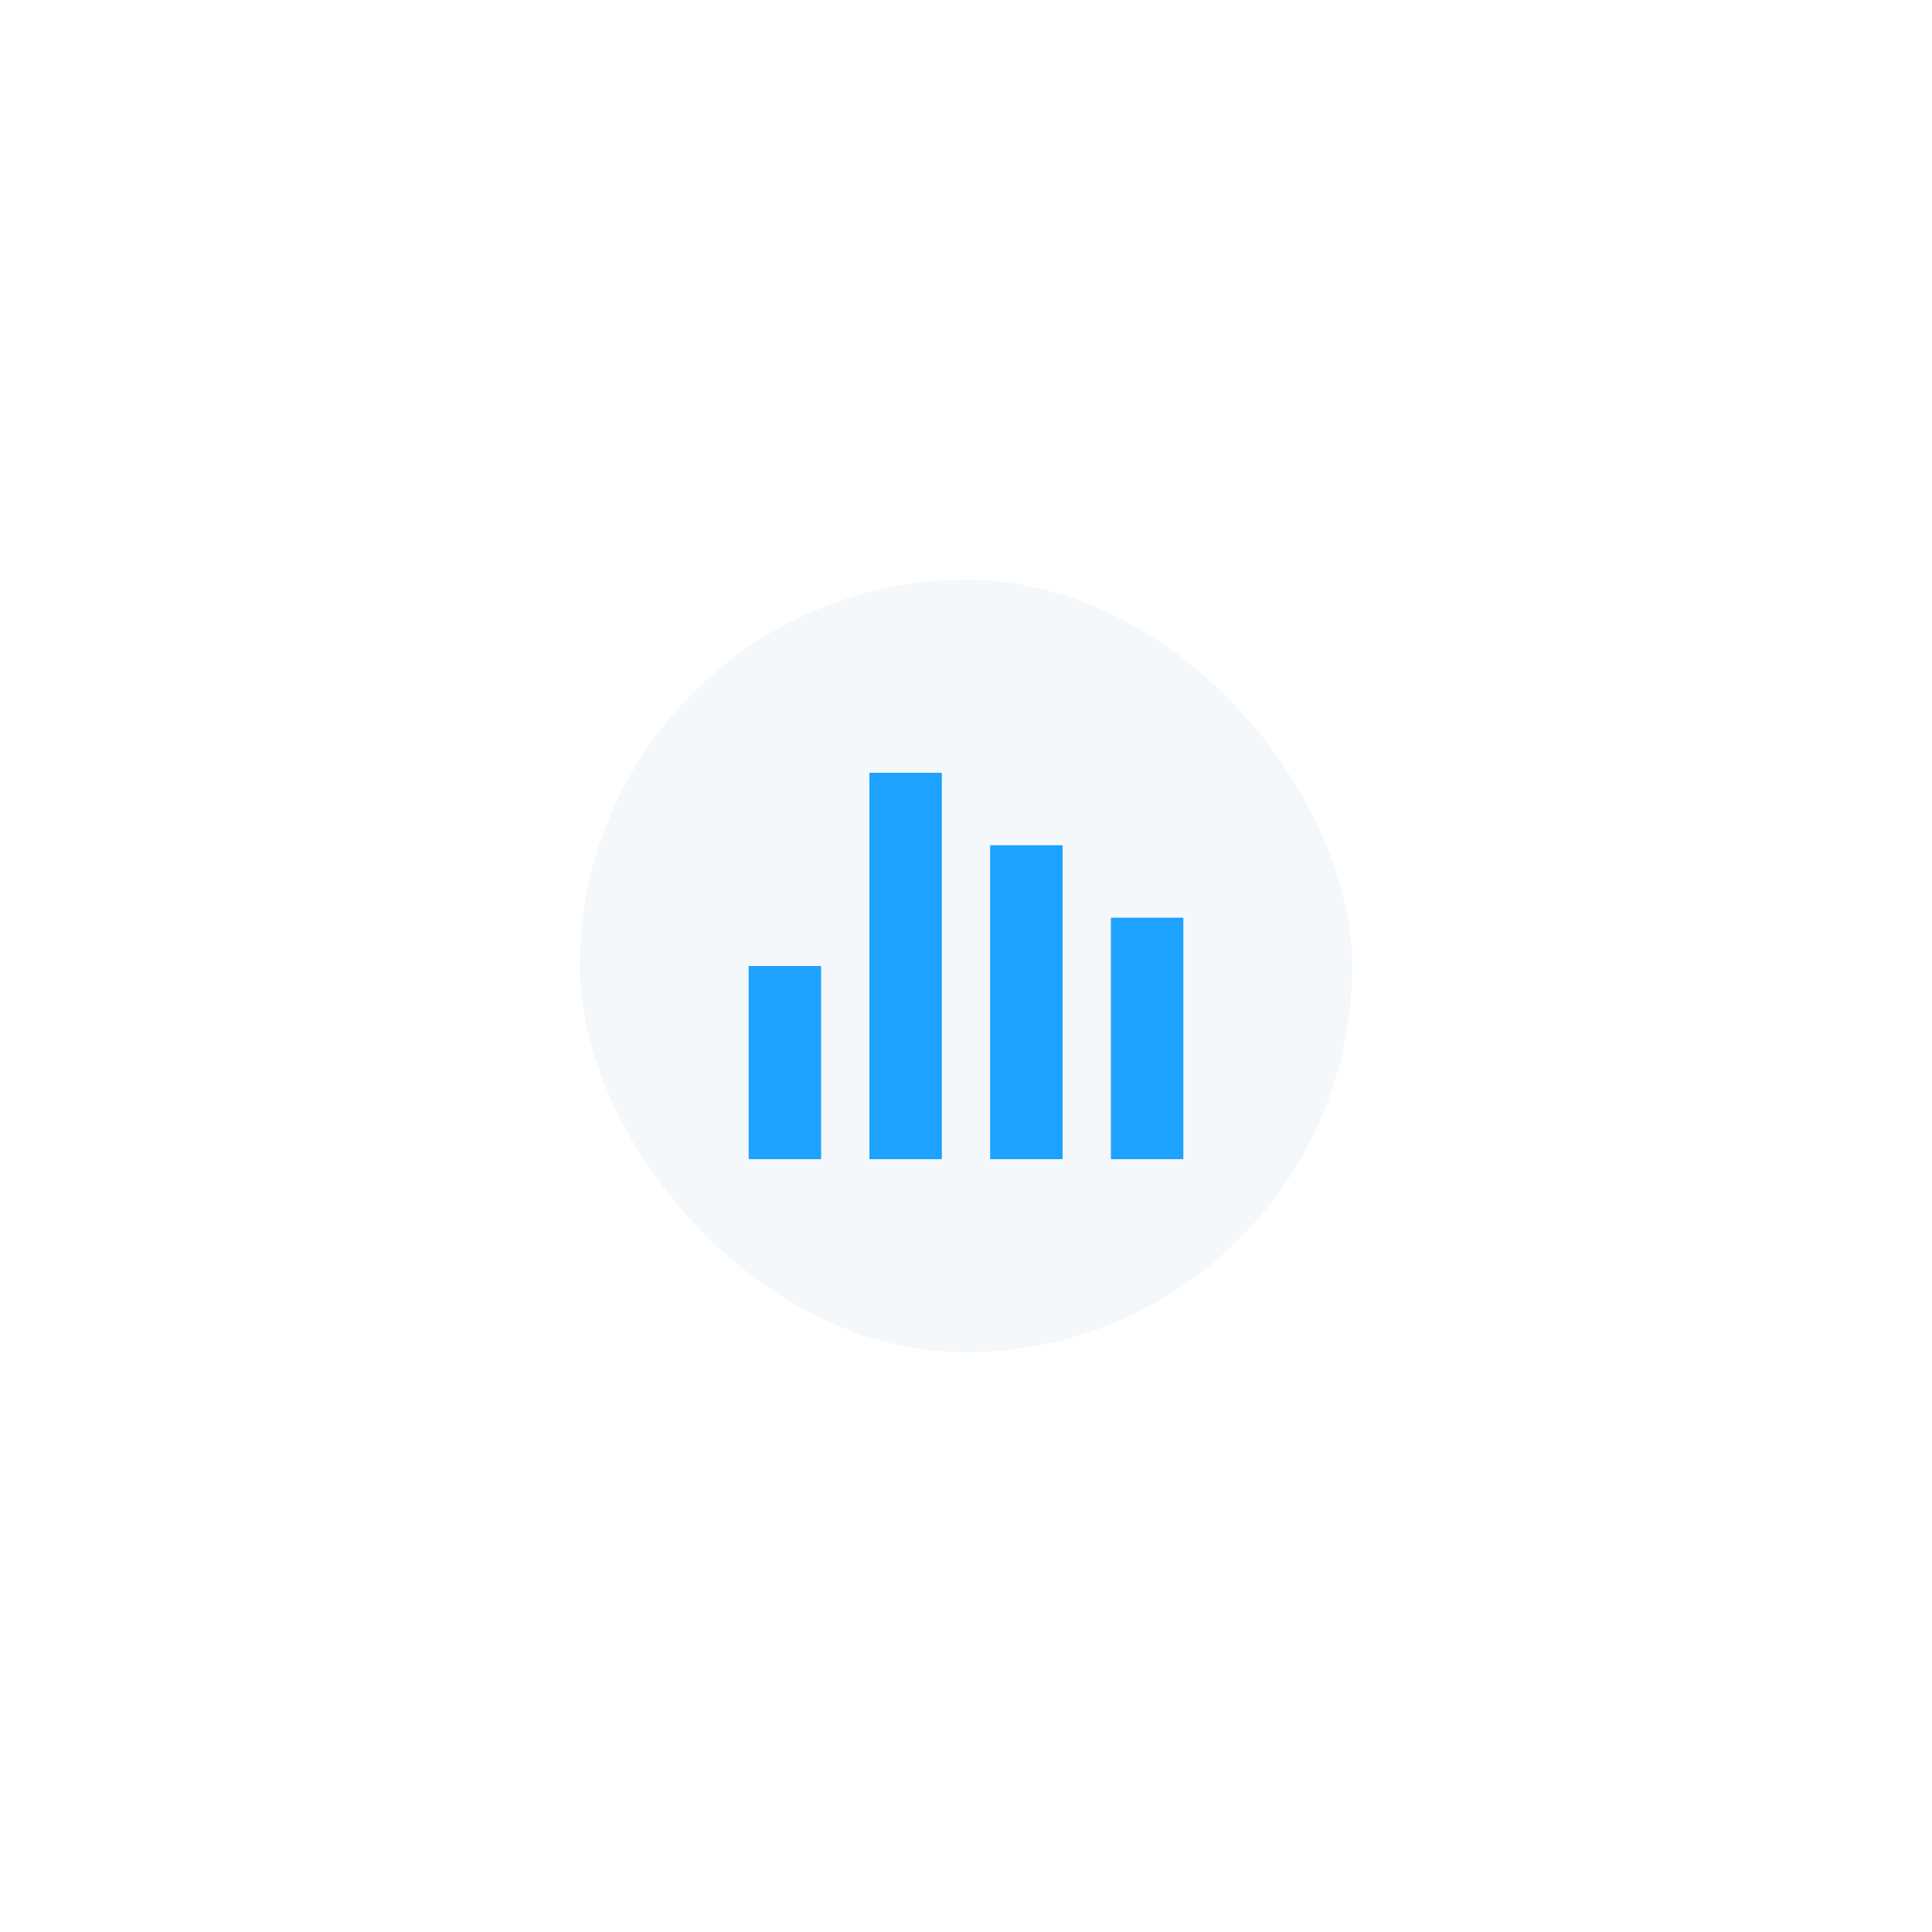 <svg width="80" height="80" viewBox="0 0 80 80" fill="none" xmlns="http://www.w3.org/2000/svg">
<g filter="url(#filter0_d_1066_285)">
<rect x="24" y="24" width="32" height="32" rx="16" fill="#F5F8FB"/>
<path d="M49 48H46V38H49V48ZM44 48H41V35H44V48ZM39 48H36V32H39V48ZM34 48H31V40H34V48Z" fill="#1EA2FF"/>
<rect x="22" y="22" width="36" height="36" rx="18" stroke="white" stroke-width="4"/>
</g>
<defs>
<filter id="filter0_d_1066_285" x="0" y="0" width="80" height="80" filterUnits="userSpaceOnUse" color-interpolation-filters="sRGB">
<feFlood flood-opacity="0" result="BackgroundImageFix"/>
<feColorMatrix in="SourceAlpha" type="matrix" values="0 0 0 0 0 0 0 0 0 0 0 0 0 0 0 0 0 0 127 0" result="hardAlpha"/>
<feOffset/>
<feGaussianBlur stdDeviation="10"/>
<feComposite in2="hardAlpha" operator="out"/>
<feColorMatrix type="matrix" values="0 0 0 0 0 0 0 0 0 0.45 0 0 0 0 0.479 0 0 0 0.15 0"/>
<feBlend mode="normal" in2="BackgroundImageFix" result="effect1_dropShadow_1066_285"/>
<feBlend mode="normal" in="SourceGraphic" in2="effect1_dropShadow_1066_285" result="shape"/>
</filter>
</defs>
</svg>
